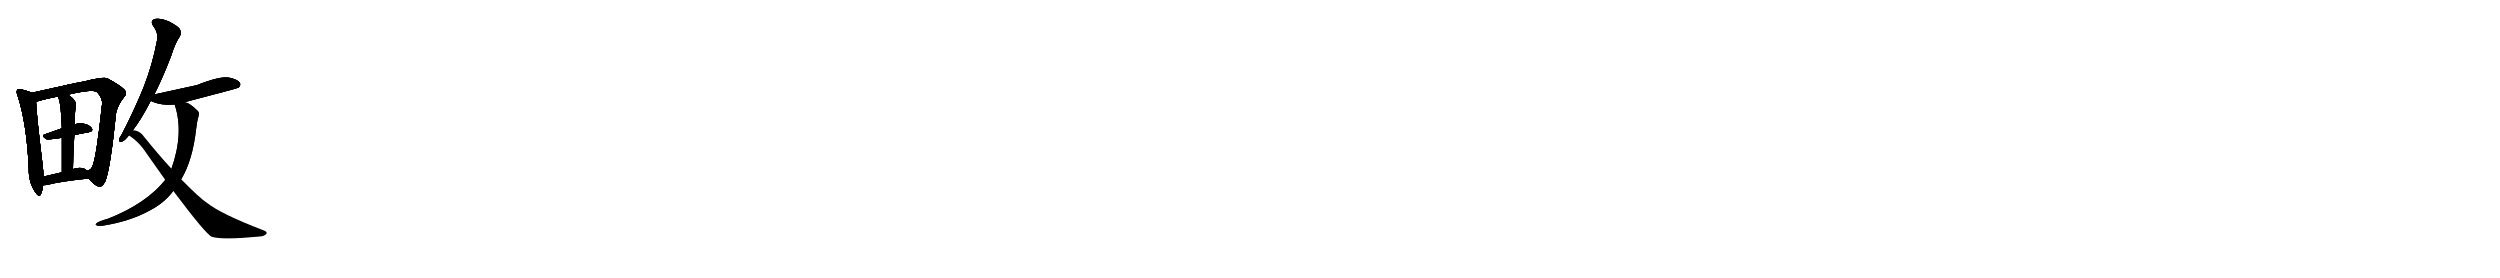 <svg version="1.1" viewBox="0 0 9216 1024" xmlns="http://www.w3.org/2000/svg">
  
  <g transform="scale(1, -1) translate(0, -900)" class="origin">
    <style type="text/css">
        .origin {display:none;}
        .hide {display:none;}
        .stroke {fill: #000000;}
        
.step1 {transform: translateX(1024px);}
.step2 {transform: translateX(2048px);}
.step3 {transform: translateX(3072px);}
.step4 {transform: translateX(4096px);}
.step5 {transform: translateX(5120px);}
.step6 {transform: translateX(6144px);}
.step7 {transform: translateX(7168px);}
.step8 {transform: translateX(8192px);}
.step9 {transform: translateX(9216px);}
.step10 {transform: translateX(10240px);}
.step11 {transform: translateX(11264px);}
.step12 {transform: translateX(12288px);}
.step13 {transform: translateX(13312px);}
.step14 {transform: translateX(14336px);}
.step15 {transform: translateX(15360px);}
.step16 {transform: translateX(16384px);}
.step17 {transform: translateX(17408px);}
.step18 {transform: translateX(18432px);}
.step19 {transform: translateX(19456px);}
.step20 {transform: translateX(20480px);}
.step21 {transform: translateX(21504px);}
.step22 {transform: translateX(22528px);}
.step23 {transform: translateX(23552px);}
.step24 {transform: translateX(24576px);}
.step25 {transform: translateX(25600px);}
.step26 {transform: translateX(26624px);}
.step27 {transform: translateX(27648px);}
.step28 {transform: translateX(28672px);}
.step29 {transform: translateX(29696px);}
    </style>

    <path d="M 117 558 Q 105 564 81 570 Q 69 574 65 570 Q 58 564 65 547 Q 99 442 106 278 Q 105 229 129 193 Q 145 169 151 185 Q 157 198 159 217 L 160 249 Q 160 270 157 293 Q 135 473 133 523 Q 133 524 134 525 C 135 551 135 551 117 558 Z" fill="lightgray"/>
    <path d="M 327 242 Q 345 220 361 213 Q 373 206 387 229 Q 406 269 428 484 Q 435 515 458 543 Q 471 556 458 570 Q 442 586 396 611 Q 380 618 307 599 Q 298 599 117 558 C 88 551 105 517 134 525 Q 165 535 213 544 L 251 551 Q 344 573 358 560 Q 379 538 376 514 Q 355 318 341 288 Q 337 275 323 271 Q 320 271 322 270 C 309 261 309 261 327 242 Z" fill="lightgray"/>
    <path d="M 274 402 Q 299 408 325 412 Q 347 416 337 429 Q 327 442 302 445 Q 290 446 275 442 L 228 427 Q 194 415 166 405 Q 150 401 170 387 Q 176 384 228 392 L 274 402 Z" fill="lightgray"/>
    <path d="M 269 277 Q 270 344 274 402 L 275 442 Q 275 478 279 506 Q 286 528 251 551 C 226 568 201 571 213 544 Q 225 525 228 427 L 228 392 Q 228 343 228 265 C 228 235 269 247 269 277 Z" fill="lightgray"/>
    <path d="M 159 217 Q 165 217 172 218 Q 221 231 327 242 C 352 245 345 251 322 270 Q 318 274 311 278 Q 296 285 269 277 L 228 265 Q 191 256 160 249 C 131 242 129 216 159 217 Z" fill="lightgray"/>
    <path d="M 569 552 Q 600 613 631 694 Q 646 742 663 766 Q 670 779 663 792 Q 656 804 622 821 Q 591 834 571 830 Q 552 824 565 804 Q 584 779 579 752 Q 563 665 530 580 Q 497 498 449 405 Q 440 392 439 386 Q 438 373 452 379 Q 461 383 475 401 L 489 419 Q 520 459 553 523 Q 554 526 556 528 L 569 552 Z" fill="lightgray"/>
    <path d="M 679 523 Q 875 574 880 577 Q 889 587 884 595 Q 875 608 844 614 Q 811 620 725 586 Q 587 556 569 552 C 540 546 529 540 556 528 Q 593 510 644 515 L 679 523 Z" fill="lightgray"/>
    <path d="M 609 237 Q 540 150 399 94 Q 362 84 355 76 Q 349 72 359 68 Q 365 67 379 68 Q 479 84 550 123 Q 605 151 638 195 Q 638 196 639 196 L 668 239 Q 710 309 723 424 Q 726 452 732 472 Q 736 485 728 492 Q 697 523 679 523 C 651 532 638 537 644 515 Q 644 514 645 511 Q 678 408 632 278 L 609 237 Z" fill="lightgray"/>
    <path d="M 475 401 Q 512 377 537 339 Q 574 287 609 237 L 639 196 Q 759 36 781 27 Q 820 15 956 28 Q 975 29 982 38 Q 986 45 974 50 Q 814 111 762 153 Q 738 168 668 239 L 632 278 Q 584 330 531 396 Q 518 415 498 419 Q 492 420 489 419 C 459 424 451 419 475 401 Z" fill="lightgray"/></g>
<g transform="scale(1, -1) translate(0, -900)">
    <style type="text/css">
        .origin {display:none;}
        .hide {display:none;}
        .stroke {fill: #000000;}
        
.step1 {transform: translateX(1024px);}
.step2 {transform: translateX(2048px);}
.step3 {transform: translateX(3072px);}
.step4 {transform: translateX(4096px);}
.step5 {transform: translateX(5120px);}
.step6 {transform: translateX(6144px);}
.step7 {transform: translateX(7168px);}
.step8 {transform: translateX(8192px);}
.step9 {transform: translateX(9216px);}
.step10 {transform: translateX(10240px);}
.step11 {transform: translateX(11264px);}
.step12 {transform: translateX(12288px);}
.step13 {transform: translateX(13312px);}
.step14 {transform: translateX(14336px);}
.step15 {transform: translateX(15360px);}
.step16 {transform: translateX(16384px);}
.step17 {transform: translateX(17408px);}
.step18 {transform: translateX(18432px);}
.step19 {transform: translateX(19456px);}
.step20 {transform: translateX(20480px);}
.step21 {transform: translateX(21504px);}
.step22 {transform: translateX(22528px);}
.step23 {transform: translateX(23552px);}
.step24 {transform: translateX(24576px);}
.step25 {transform: translateX(25600px);}
.step26 {transform: translateX(26624px);}
.step27 {transform: translateX(27648px);}
.step28 {transform: translateX(28672px);}
.step29 {transform: translateX(29696px);}
    </style>

    <path d="M 117 558 Q 105 564 81 570 Q 69 574 65 570 Q 58 564 65 547 Q 99 442 106 278 Q 105 229 129 193 Q 145 169 151 185 Q 157 198 159 217 L 160 249 Q 160 270 157 293 Q 135 473 133 523 Q 133 524 134 525 C 135 551 135 551 117 558 Z" fill="lightgray" class="stroke step0"/>
    <path d="M 327 242 Q 345 220 361 213 Q 373 206 387 229 Q 406 269 428 484 Q 435 515 458 543 Q 471 556 458 570 Q 442 586 396 611 Q 380 618 307 599 Q 298 599 117 558 C 88 551 105 517 134 525 Q 165 535 213 544 L 251 551 Q 344 573 358 560 Q 379 538 376 514 Q 355 318 341 288 Q 337 275 323 271 Q 320 271 322 270 C 309 261 309 261 327 242 Z" fill="lightgray" class="hide"/>
    <path d="M 274 402 Q 299 408 325 412 Q 347 416 337 429 Q 327 442 302 445 Q 290 446 275 442 L 228 427 Q 194 415 166 405 Q 150 401 170 387 Q 176 384 228 392 L 274 402 Z" fill="lightgray" class="hide"/>
    <path d="M 269 277 Q 270 344 274 402 L 275 442 Q 275 478 279 506 Q 286 528 251 551 C 226 568 201 571 213 544 Q 225 525 228 427 L 228 392 Q 228 343 228 265 C 228 235 269 247 269 277 Z" fill="lightgray" class="hide"/>
    <path d="M 159 217 Q 165 217 172 218 Q 221 231 327 242 C 352 245 345 251 322 270 Q 318 274 311 278 Q 296 285 269 277 L 228 265 Q 191 256 160 249 C 131 242 129 216 159 217 Z" fill="lightgray" class="hide"/>
    <path d="M 569 552 Q 600 613 631 694 Q 646 742 663 766 Q 670 779 663 792 Q 656 804 622 821 Q 591 834 571 830 Q 552 824 565 804 Q 584 779 579 752 Q 563 665 530 580 Q 497 498 449 405 Q 440 392 439 386 Q 438 373 452 379 Q 461 383 475 401 L 489 419 Q 520 459 553 523 Q 554 526 556 528 L 569 552 Z" fill="lightgray" class="hide"/>
    <path d="M 679 523 Q 875 574 880 577 Q 889 587 884 595 Q 875 608 844 614 Q 811 620 725 586 Q 587 556 569 552 C 540 546 529 540 556 528 Q 593 510 644 515 L 679 523 Z" fill="lightgray" class="hide"/>
    <path d="M 609 237 Q 540 150 399 94 Q 362 84 355 76 Q 349 72 359 68 Q 365 67 379 68 Q 479 84 550 123 Q 605 151 638 195 Q 638 196 639 196 L 668 239 Q 710 309 723 424 Q 726 452 732 472 Q 736 485 728 492 Q 697 523 679 523 C 651 532 638 537 644 515 Q 644 514 645 511 Q 678 408 632 278 L 609 237 Z" fill="lightgray" class="hide"/>
    <path d="M 475 401 Q 512 377 537 339 Q 574 287 609 237 L 639 196 Q 759 36 781 27 Q 820 15 956 28 Q 975 29 982 38 Q 986 45 974 50 Q 814 111 762 153 Q 738 168 668 239 L 632 278 Q 584 330 531 396 Q 518 415 498 419 Q 492 420 489 419 C 459 424 451 419 475 401 Z" fill="lightgray" class="hide"/></g><g transform="scale(1, -1) translate(0, -900)">
    <style type="text/css">
        .origin {display:none;}
        .hide {display:none;}
        .stroke {fill: #000000;}
        
.step1 {transform: translateX(1024px);}
.step2 {transform: translateX(2048px);}
.step3 {transform: translateX(3072px);}
.step4 {transform: translateX(4096px);}
.step5 {transform: translateX(5120px);}
.step6 {transform: translateX(6144px);}
.step7 {transform: translateX(7168px);}
.step8 {transform: translateX(8192px);}
.step9 {transform: translateX(9216px);}
.step10 {transform: translateX(10240px);}
.step11 {transform: translateX(11264px);}
.step12 {transform: translateX(12288px);}
.step13 {transform: translateX(13312px);}
.step14 {transform: translateX(14336px);}
.step15 {transform: translateX(15360px);}
.step16 {transform: translateX(16384px);}
.step17 {transform: translateX(17408px);}
.step18 {transform: translateX(18432px);}
.step19 {transform: translateX(19456px);}
.step20 {transform: translateX(20480px);}
.step21 {transform: translateX(21504px);}
.step22 {transform: translateX(22528px);}
.step23 {transform: translateX(23552px);}
.step24 {transform: translateX(24576px);}
.step25 {transform: translateX(25600px);}
.step26 {transform: translateX(26624px);}
.step27 {transform: translateX(27648px);}
.step28 {transform: translateX(28672px);}
.step29 {transform: translateX(29696px);}
    </style>

    <path d="M 117 558 Q 105 564 81 570 Q 69 574 65 570 Q 58 564 65 547 Q 99 442 106 278 Q 105 229 129 193 Q 145 169 151 185 Q 157 198 159 217 L 160 249 Q 160 270 157 293 Q 135 473 133 523 Q 133 524 134 525 C 135 551 135 551 117 558 Z" fill="lightgray" class="stroke step1"/>
    <path d="M 327 242 Q 345 220 361 213 Q 373 206 387 229 Q 406 269 428 484 Q 435 515 458 543 Q 471 556 458 570 Q 442 586 396 611 Q 380 618 307 599 Q 298 599 117 558 C 88 551 105 517 134 525 Q 165 535 213 544 L 251 551 Q 344 573 358 560 Q 379 538 376 514 Q 355 318 341 288 Q 337 275 323 271 Q 320 271 322 270 C 309 261 309 261 327 242 Z" fill="lightgray" class="stroke step1"/>
    <path d="M 274 402 Q 299 408 325 412 Q 347 416 337 429 Q 327 442 302 445 Q 290 446 275 442 L 228 427 Q 194 415 166 405 Q 150 401 170 387 Q 176 384 228 392 L 274 402 Z" fill="lightgray" class="hide"/>
    <path d="M 269 277 Q 270 344 274 402 L 275 442 Q 275 478 279 506 Q 286 528 251 551 C 226 568 201 571 213 544 Q 225 525 228 427 L 228 392 Q 228 343 228 265 C 228 235 269 247 269 277 Z" fill="lightgray" class="hide"/>
    <path d="M 159 217 Q 165 217 172 218 Q 221 231 327 242 C 352 245 345 251 322 270 Q 318 274 311 278 Q 296 285 269 277 L 228 265 Q 191 256 160 249 C 131 242 129 216 159 217 Z" fill="lightgray" class="hide"/>
    <path d="M 569 552 Q 600 613 631 694 Q 646 742 663 766 Q 670 779 663 792 Q 656 804 622 821 Q 591 834 571 830 Q 552 824 565 804 Q 584 779 579 752 Q 563 665 530 580 Q 497 498 449 405 Q 440 392 439 386 Q 438 373 452 379 Q 461 383 475 401 L 489 419 Q 520 459 553 523 Q 554 526 556 528 L 569 552 Z" fill="lightgray" class="hide"/>
    <path d="M 679 523 Q 875 574 880 577 Q 889 587 884 595 Q 875 608 844 614 Q 811 620 725 586 Q 587 556 569 552 C 540 546 529 540 556 528 Q 593 510 644 515 L 679 523 Z" fill="lightgray" class="hide"/>
    <path d="M 609 237 Q 540 150 399 94 Q 362 84 355 76 Q 349 72 359 68 Q 365 67 379 68 Q 479 84 550 123 Q 605 151 638 195 Q 638 196 639 196 L 668 239 Q 710 309 723 424 Q 726 452 732 472 Q 736 485 728 492 Q 697 523 679 523 C 651 532 638 537 644 515 Q 644 514 645 511 Q 678 408 632 278 L 609 237 Z" fill="lightgray" class="hide"/>
    <path d="M 475 401 Q 512 377 537 339 Q 574 287 609 237 L 639 196 Q 759 36 781 27 Q 820 15 956 28 Q 975 29 982 38 Q 986 45 974 50 Q 814 111 762 153 Q 738 168 668 239 L 632 278 Q 584 330 531 396 Q 518 415 498 419 Q 492 420 489 419 C 459 424 451 419 475 401 Z" fill="lightgray" class="hide"/></g><g transform="scale(1, -1) translate(0, -900)">
    <style type="text/css">
        .origin {display:none;}
        .hide {display:none;}
        .stroke {fill: #000000;}
        
.step1 {transform: translateX(1024px);}
.step2 {transform: translateX(2048px);}
.step3 {transform: translateX(3072px);}
.step4 {transform: translateX(4096px);}
.step5 {transform: translateX(5120px);}
.step6 {transform: translateX(6144px);}
.step7 {transform: translateX(7168px);}
.step8 {transform: translateX(8192px);}
.step9 {transform: translateX(9216px);}
.step10 {transform: translateX(10240px);}
.step11 {transform: translateX(11264px);}
.step12 {transform: translateX(12288px);}
.step13 {transform: translateX(13312px);}
.step14 {transform: translateX(14336px);}
.step15 {transform: translateX(15360px);}
.step16 {transform: translateX(16384px);}
.step17 {transform: translateX(17408px);}
.step18 {transform: translateX(18432px);}
.step19 {transform: translateX(19456px);}
.step20 {transform: translateX(20480px);}
.step21 {transform: translateX(21504px);}
.step22 {transform: translateX(22528px);}
.step23 {transform: translateX(23552px);}
.step24 {transform: translateX(24576px);}
.step25 {transform: translateX(25600px);}
.step26 {transform: translateX(26624px);}
.step27 {transform: translateX(27648px);}
.step28 {transform: translateX(28672px);}
.step29 {transform: translateX(29696px);}
    </style>

    <path d="M 117 558 Q 105 564 81 570 Q 69 574 65 570 Q 58 564 65 547 Q 99 442 106 278 Q 105 229 129 193 Q 145 169 151 185 Q 157 198 159 217 L 160 249 Q 160 270 157 293 Q 135 473 133 523 Q 133 524 134 525 C 135 551 135 551 117 558 Z" fill="lightgray" class="stroke step2"/>
    <path d="M 327 242 Q 345 220 361 213 Q 373 206 387 229 Q 406 269 428 484 Q 435 515 458 543 Q 471 556 458 570 Q 442 586 396 611 Q 380 618 307 599 Q 298 599 117 558 C 88 551 105 517 134 525 Q 165 535 213 544 L 251 551 Q 344 573 358 560 Q 379 538 376 514 Q 355 318 341 288 Q 337 275 323 271 Q 320 271 322 270 C 309 261 309 261 327 242 Z" fill="lightgray" class="stroke step2"/>
    <path d="M 274 402 Q 299 408 325 412 Q 347 416 337 429 Q 327 442 302 445 Q 290 446 275 442 L 228 427 Q 194 415 166 405 Q 150 401 170 387 Q 176 384 228 392 L 274 402 Z" fill="lightgray" class="stroke step2"/>
    <path d="M 269 277 Q 270 344 274 402 L 275 442 Q 275 478 279 506 Q 286 528 251 551 C 226 568 201 571 213 544 Q 225 525 228 427 L 228 392 Q 228 343 228 265 C 228 235 269 247 269 277 Z" fill="lightgray" class="hide"/>
    <path d="M 159 217 Q 165 217 172 218 Q 221 231 327 242 C 352 245 345 251 322 270 Q 318 274 311 278 Q 296 285 269 277 L 228 265 Q 191 256 160 249 C 131 242 129 216 159 217 Z" fill="lightgray" class="hide"/>
    <path d="M 569 552 Q 600 613 631 694 Q 646 742 663 766 Q 670 779 663 792 Q 656 804 622 821 Q 591 834 571 830 Q 552 824 565 804 Q 584 779 579 752 Q 563 665 530 580 Q 497 498 449 405 Q 440 392 439 386 Q 438 373 452 379 Q 461 383 475 401 L 489 419 Q 520 459 553 523 Q 554 526 556 528 L 569 552 Z" fill="lightgray" class="hide"/>
    <path d="M 679 523 Q 875 574 880 577 Q 889 587 884 595 Q 875 608 844 614 Q 811 620 725 586 Q 587 556 569 552 C 540 546 529 540 556 528 Q 593 510 644 515 L 679 523 Z" fill="lightgray" class="hide"/>
    <path d="M 609 237 Q 540 150 399 94 Q 362 84 355 76 Q 349 72 359 68 Q 365 67 379 68 Q 479 84 550 123 Q 605 151 638 195 Q 638 196 639 196 L 668 239 Q 710 309 723 424 Q 726 452 732 472 Q 736 485 728 492 Q 697 523 679 523 C 651 532 638 537 644 515 Q 644 514 645 511 Q 678 408 632 278 L 609 237 Z" fill="lightgray" class="hide"/>
    <path d="M 475 401 Q 512 377 537 339 Q 574 287 609 237 L 639 196 Q 759 36 781 27 Q 820 15 956 28 Q 975 29 982 38 Q 986 45 974 50 Q 814 111 762 153 Q 738 168 668 239 L 632 278 Q 584 330 531 396 Q 518 415 498 419 Q 492 420 489 419 C 459 424 451 419 475 401 Z" fill="lightgray" class="hide"/></g><g transform="scale(1, -1) translate(0, -900)">
    <style type="text/css">
        .origin {display:none;}
        .hide {display:none;}
        .stroke {fill: #000000;}
        
.step1 {transform: translateX(1024px);}
.step2 {transform: translateX(2048px);}
.step3 {transform: translateX(3072px);}
.step4 {transform: translateX(4096px);}
.step5 {transform: translateX(5120px);}
.step6 {transform: translateX(6144px);}
.step7 {transform: translateX(7168px);}
.step8 {transform: translateX(8192px);}
.step9 {transform: translateX(9216px);}
.step10 {transform: translateX(10240px);}
.step11 {transform: translateX(11264px);}
.step12 {transform: translateX(12288px);}
.step13 {transform: translateX(13312px);}
.step14 {transform: translateX(14336px);}
.step15 {transform: translateX(15360px);}
.step16 {transform: translateX(16384px);}
.step17 {transform: translateX(17408px);}
.step18 {transform: translateX(18432px);}
.step19 {transform: translateX(19456px);}
.step20 {transform: translateX(20480px);}
.step21 {transform: translateX(21504px);}
.step22 {transform: translateX(22528px);}
.step23 {transform: translateX(23552px);}
.step24 {transform: translateX(24576px);}
.step25 {transform: translateX(25600px);}
.step26 {transform: translateX(26624px);}
.step27 {transform: translateX(27648px);}
.step28 {transform: translateX(28672px);}
.step29 {transform: translateX(29696px);}
    </style>

    <path d="M 117 558 Q 105 564 81 570 Q 69 574 65 570 Q 58 564 65 547 Q 99 442 106 278 Q 105 229 129 193 Q 145 169 151 185 Q 157 198 159 217 L 160 249 Q 160 270 157 293 Q 135 473 133 523 Q 133 524 134 525 C 135 551 135 551 117 558 Z" fill="lightgray" class="stroke step3"/>
    <path d="M 327 242 Q 345 220 361 213 Q 373 206 387 229 Q 406 269 428 484 Q 435 515 458 543 Q 471 556 458 570 Q 442 586 396 611 Q 380 618 307 599 Q 298 599 117 558 C 88 551 105 517 134 525 Q 165 535 213 544 L 251 551 Q 344 573 358 560 Q 379 538 376 514 Q 355 318 341 288 Q 337 275 323 271 Q 320 271 322 270 C 309 261 309 261 327 242 Z" fill="lightgray" class="stroke step3"/>
    <path d="M 274 402 Q 299 408 325 412 Q 347 416 337 429 Q 327 442 302 445 Q 290 446 275 442 L 228 427 Q 194 415 166 405 Q 150 401 170 387 Q 176 384 228 392 L 274 402 Z" fill="lightgray" class="stroke step3"/>
    <path d="M 269 277 Q 270 344 274 402 L 275 442 Q 275 478 279 506 Q 286 528 251 551 C 226 568 201 571 213 544 Q 225 525 228 427 L 228 392 Q 228 343 228 265 C 228 235 269 247 269 277 Z" fill="lightgray" class="stroke step3"/>
    <path d="M 159 217 Q 165 217 172 218 Q 221 231 327 242 C 352 245 345 251 322 270 Q 318 274 311 278 Q 296 285 269 277 L 228 265 Q 191 256 160 249 C 131 242 129 216 159 217 Z" fill="lightgray" class="hide"/>
    <path d="M 569 552 Q 600 613 631 694 Q 646 742 663 766 Q 670 779 663 792 Q 656 804 622 821 Q 591 834 571 830 Q 552 824 565 804 Q 584 779 579 752 Q 563 665 530 580 Q 497 498 449 405 Q 440 392 439 386 Q 438 373 452 379 Q 461 383 475 401 L 489 419 Q 520 459 553 523 Q 554 526 556 528 L 569 552 Z" fill="lightgray" class="hide"/>
    <path d="M 679 523 Q 875 574 880 577 Q 889 587 884 595 Q 875 608 844 614 Q 811 620 725 586 Q 587 556 569 552 C 540 546 529 540 556 528 Q 593 510 644 515 L 679 523 Z" fill="lightgray" class="hide"/>
    <path d="M 609 237 Q 540 150 399 94 Q 362 84 355 76 Q 349 72 359 68 Q 365 67 379 68 Q 479 84 550 123 Q 605 151 638 195 Q 638 196 639 196 L 668 239 Q 710 309 723 424 Q 726 452 732 472 Q 736 485 728 492 Q 697 523 679 523 C 651 532 638 537 644 515 Q 644 514 645 511 Q 678 408 632 278 L 609 237 Z" fill="lightgray" class="hide"/>
    <path d="M 475 401 Q 512 377 537 339 Q 574 287 609 237 L 639 196 Q 759 36 781 27 Q 820 15 956 28 Q 975 29 982 38 Q 986 45 974 50 Q 814 111 762 153 Q 738 168 668 239 L 632 278 Q 584 330 531 396 Q 518 415 498 419 Q 492 420 489 419 C 459 424 451 419 475 401 Z" fill="lightgray" class="hide"/></g><g transform="scale(1, -1) translate(0, -900)">
    <style type="text/css">
        .origin {display:none;}
        .hide {display:none;}
        .stroke {fill: #000000;}
        
.step1 {transform: translateX(1024px);}
.step2 {transform: translateX(2048px);}
.step3 {transform: translateX(3072px);}
.step4 {transform: translateX(4096px);}
.step5 {transform: translateX(5120px);}
.step6 {transform: translateX(6144px);}
.step7 {transform: translateX(7168px);}
.step8 {transform: translateX(8192px);}
.step9 {transform: translateX(9216px);}
.step10 {transform: translateX(10240px);}
.step11 {transform: translateX(11264px);}
.step12 {transform: translateX(12288px);}
.step13 {transform: translateX(13312px);}
.step14 {transform: translateX(14336px);}
.step15 {transform: translateX(15360px);}
.step16 {transform: translateX(16384px);}
.step17 {transform: translateX(17408px);}
.step18 {transform: translateX(18432px);}
.step19 {transform: translateX(19456px);}
.step20 {transform: translateX(20480px);}
.step21 {transform: translateX(21504px);}
.step22 {transform: translateX(22528px);}
.step23 {transform: translateX(23552px);}
.step24 {transform: translateX(24576px);}
.step25 {transform: translateX(25600px);}
.step26 {transform: translateX(26624px);}
.step27 {transform: translateX(27648px);}
.step28 {transform: translateX(28672px);}
.step29 {transform: translateX(29696px);}
    </style>

    <path d="M 117 558 Q 105 564 81 570 Q 69 574 65 570 Q 58 564 65 547 Q 99 442 106 278 Q 105 229 129 193 Q 145 169 151 185 Q 157 198 159 217 L 160 249 Q 160 270 157 293 Q 135 473 133 523 Q 133 524 134 525 C 135 551 135 551 117 558 Z" fill="lightgray" class="stroke step4"/>
    <path d="M 327 242 Q 345 220 361 213 Q 373 206 387 229 Q 406 269 428 484 Q 435 515 458 543 Q 471 556 458 570 Q 442 586 396 611 Q 380 618 307 599 Q 298 599 117 558 C 88 551 105 517 134 525 Q 165 535 213 544 L 251 551 Q 344 573 358 560 Q 379 538 376 514 Q 355 318 341 288 Q 337 275 323 271 Q 320 271 322 270 C 309 261 309 261 327 242 Z" fill="lightgray" class="stroke step4"/>
    <path d="M 274 402 Q 299 408 325 412 Q 347 416 337 429 Q 327 442 302 445 Q 290 446 275 442 L 228 427 Q 194 415 166 405 Q 150 401 170 387 Q 176 384 228 392 L 274 402 Z" fill="lightgray" class="stroke step4"/>
    <path d="M 269 277 Q 270 344 274 402 L 275 442 Q 275 478 279 506 Q 286 528 251 551 C 226 568 201 571 213 544 Q 225 525 228 427 L 228 392 Q 228 343 228 265 C 228 235 269 247 269 277 Z" fill="lightgray" class="stroke step4"/>
    <path d="M 159 217 Q 165 217 172 218 Q 221 231 327 242 C 352 245 345 251 322 270 Q 318 274 311 278 Q 296 285 269 277 L 228 265 Q 191 256 160 249 C 131 242 129 216 159 217 Z" fill="lightgray" class="stroke step4"/>
    <path d="M 569 552 Q 600 613 631 694 Q 646 742 663 766 Q 670 779 663 792 Q 656 804 622 821 Q 591 834 571 830 Q 552 824 565 804 Q 584 779 579 752 Q 563 665 530 580 Q 497 498 449 405 Q 440 392 439 386 Q 438 373 452 379 Q 461 383 475 401 L 489 419 Q 520 459 553 523 Q 554 526 556 528 L 569 552 Z" fill="lightgray" class="hide"/>
    <path d="M 679 523 Q 875 574 880 577 Q 889 587 884 595 Q 875 608 844 614 Q 811 620 725 586 Q 587 556 569 552 C 540 546 529 540 556 528 Q 593 510 644 515 L 679 523 Z" fill="lightgray" class="hide"/>
    <path d="M 609 237 Q 540 150 399 94 Q 362 84 355 76 Q 349 72 359 68 Q 365 67 379 68 Q 479 84 550 123 Q 605 151 638 195 Q 638 196 639 196 L 668 239 Q 710 309 723 424 Q 726 452 732 472 Q 736 485 728 492 Q 697 523 679 523 C 651 532 638 537 644 515 Q 644 514 645 511 Q 678 408 632 278 L 609 237 Z" fill="lightgray" class="hide"/>
    <path d="M 475 401 Q 512 377 537 339 Q 574 287 609 237 L 639 196 Q 759 36 781 27 Q 820 15 956 28 Q 975 29 982 38 Q 986 45 974 50 Q 814 111 762 153 Q 738 168 668 239 L 632 278 Q 584 330 531 396 Q 518 415 498 419 Q 492 420 489 419 C 459 424 451 419 475 401 Z" fill="lightgray" class="hide"/></g><g transform="scale(1, -1) translate(0, -900)">
    <style type="text/css">
        .origin {display:none;}
        .hide {display:none;}
        .stroke {fill: #000000;}
        
.step1 {transform: translateX(1024px);}
.step2 {transform: translateX(2048px);}
.step3 {transform: translateX(3072px);}
.step4 {transform: translateX(4096px);}
.step5 {transform: translateX(5120px);}
.step6 {transform: translateX(6144px);}
.step7 {transform: translateX(7168px);}
.step8 {transform: translateX(8192px);}
.step9 {transform: translateX(9216px);}
.step10 {transform: translateX(10240px);}
.step11 {transform: translateX(11264px);}
.step12 {transform: translateX(12288px);}
.step13 {transform: translateX(13312px);}
.step14 {transform: translateX(14336px);}
.step15 {transform: translateX(15360px);}
.step16 {transform: translateX(16384px);}
.step17 {transform: translateX(17408px);}
.step18 {transform: translateX(18432px);}
.step19 {transform: translateX(19456px);}
.step20 {transform: translateX(20480px);}
.step21 {transform: translateX(21504px);}
.step22 {transform: translateX(22528px);}
.step23 {transform: translateX(23552px);}
.step24 {transform: translateX(24576px);}
.step25 {transform: translateX(25600px);}
.step26 {transform: translateX(26624px);}
.step27 {transform: translateX(27648px);}
.step28 {transform: translateX(28672px);}
.step29 {transform: translateX(29696px);}
    </style>

    <path d="M 117 558 Q 105 564 81 570 Q 69 574 65 570 Q 58 564 65 547 Q 99 442 106 278 Q 105 229 129 193 Q 145 169 151 185 Q 157 198 159 217 L 160 249 Q 160 270 157 293 Q 135 473 133 523 Q 133 524 134 525 C 135 551 135 551 117 558 Z" fill="lightgray" class="stroke step5"/>
    <path d="M 327 242 Q 345 220 361 213 Q 373 206 387 229 Q 406 269 428 484 Q 435 515 458 543 Q 471 556 458 570 Q 442 586 396 611 Q 380 618 307 599 Q 298 599 117 558 C 88 551 105 517 134 525 Q 165 535 213 544 L 251 551 Q 344 573 358 560 Q 379 538 376 514 Q 355 318 341 288 Q 337 275 323 271 Q 320 271 322 270 C 309 261 309 261 327 242 Z" fill="lightgray" class="stroke step5"/>
    <path d="M 274 402 Q 299 408 325 412 Q 347 416 337 429 Q 327 442 302 445 Q 290 446 275 442 L 228 427 Q 194 415 166 405 Q 150 401 170 387 Q 176 384 228 392 L 274 402 Z" fill="lightgray" class="stroke step5"/>
    <path d="M 269 277 Q 270 344 274 402 L 275 442 Q 275 478 279 506 Q 286 528 251 551 C 226 568 201 571 213 544 Q 225 525 228 427 L 228 392 Q 228 343 228 265 C 228 235 269 247 269 277 Z" fill="lightgray" class="stroke step5"/>
    <path d="M 159 217 Q 165 217 172 218 Q 221 231 327 242 C 352 245 345 251 322 270 Q 318 274 311 278 Q 296 285 269 277 L 228 265 Q 191 256 160 249 C 131 242 129 216 159 217 Z" fill="lightgray" class="stroke step5"/>
    <path d="M 569 552 Q 600 613 631 694 Q 646 742 663 766 Q 670 779 663 792 Q 656 804 622 821 Q 591 834 571 830 Q 552 824 565 804 Q 584 779 579 752 Q 563 665 530 580 Q 497 498 449 405 Q 440 392 439 386 Q 438 373 452 379 Q 461 383 475 401 L 489 419 Q 520 459 553 523 Q 554 526 556 528 L 569 552 Z" fill="lightgray" class="stroke step5"/>
    <path d="M 679 523 Q 875 574 880 577 Q 889 587 884 595 Q 875 608 844 614 Q 811 620 725 586 Q 587 556 569 552 C 540 546 529 540 556 528 Q 593 510 644 515 L 679 523 Z" fill="lightgray" class="hide"/>
    <path d="M 609 237 Q 540 150 399 94 Q 362 84 355 76 Q 349 72 359 68 Q 365 67 379 68 Q 479 84 550 123 Q 605 151 638 195 Q 638 196 639 196 L 668 239 Q 710 309 723 424 Q 726 452 732 472 Q 736 485 728 492 Q 697 523 679 523 C 651 532 638 537 644 515 Q 644 514 645 511 Q 678 408 632 278 L 609 237 Z" fill="lightgray" class="hide"/>
    <path d="M 475 401 Q 512 377 537 339 Q 574 287 609 237 L 639 196 Q 759 36 781 27 Q 820 15 956 28 Q 975 29 982 38 Q 986 45 974 50 Q 814 111 762 153 Q 738 168 668 239 L 632 278 Q 584 330 531 396 Q 518 415 498 419 Q 492 420 489 419 C 459 424 451 419 475 401 Z" fill="lightgray" class="hide"/></g><g transform="scale(1, -1) translate(0, -900)">
    <style type="text/css">
        .origin {display:none;}
        .hide {display:none;}
        .stroke {fill: #000000;}
        
.step1 {transform: translateX(1024px);}
.step2 {transform: translateX(2048px);}
.step3 {transform: translateX(3072px);}
.step4 {transform: translateX(4096px);}
.step5 {transform: translateX(5120px);}
.step6 {transform: translateX(6144px);}
.step7 {transform: translateX(7168px);}
.step8 {transform: translateX(8192px);}
.step9 {transform: translateX(9216px);}
.step10 {transform: translateX(10240px);}
.step11 {transform: translateX(11264px);}
.step12 {transform: translateX(12288px);}
.step13 {transform: translateX(13312px);}
.step14 {transform: translateX(14336px);}
.step15 {transform: translateX(15360px);}
.step16 {transform: translateX(16384px);}
.step17 {transform: translateX(17408px);}
.step18 {transform: translateX(18432px);}
.step19 {transform: translateX(19456px);}
.step20 {transform: translateX(20480px);}
.step21 {transform: translateX(21504px);}
.step22 {transform: translateX(22528px);}
.step23 {transform: translateX(23552px);}
.step24 {transform: translateX(24576px);}
.step25 {transform: translateX(25600px);}
.step26 {transform: translateX(26624px);}
.step27 {transform: translateX(27648px);}
.step28 {transform: translateX(28672px);}
.step29 {transform: translateX(29696px);}
    </style>

    <path d="M 117 558 Q 105 564 81 570 Q 69 574 65 570 Q 58 564 65 547 Q 99 442 106 278 Q 105 229 129 193 Q 145 169 151 185 Q 157 198 159 217 L 160 249 Q 160 270 157 293 Q 135 473 133 523 Q 133 524 134 525 C 135 551 135 551 117 558 Z" fill="lightgray" class="stroke step6"/>
    <path d="M 327 242 Q 345 220 361 213 Q 373 206 387 229 Q 406 269 428 484 Q 435 515 458 543 Q 471 556 458 570 Q 442 586 396 611 Q 380 618 307 599 Q 298 599 117 558 C 88 551 105 517 134 525 Q 165 535 213 544 L 251 551 Q 344 573 358 560 Q 379 538 376 514 Q 355 318 341 288 Q 337 275 323 271 Q 320 271 322 270 C 309 261 309 261 327 242 Z" fill="lightgray" class="stroke step6"/>
    <path d="M 274 402 Q 299 408 325 412 Q 347 416 337 429 Q 327 442 302 445 Q 290 446 275 442 L 228 427 Q 194 415 166 405 Q 150 401 170 387 Q 176 384 228 392 L 274 402 Z" fill="lightgray" class="stroke step6"/>
    <path d="M 269 277 Q 270 344 274 402 L 275 442 Q 275 478 279 506 Q 286 528 251 551 C 226 568 201 571 213 544 Q 225 525 228 427 L 228 392 Q 228 343 228 265 C 228 235 269 247 269 277 Z" fill="lightgray" class="stroke step6"/>
    <path d="M 159 217 Q 165 217 172 218 Q 221 231 327 242 C 352 245 345 251 322 270 Q 318 274 311 278 Q 296 285 269 277 L 228 265 Q 191 256 160 249 C 131 242 129 216 159 217 Z" fill="lightgray" class="stroke step6"/>
    <path d="M 569 552 Q 600 613 631 694 Q 646 742 663 766 Q 670 779 663 792 Q 656 804 622 821 Q 591 834 571 830 Q 552 824 565 804 Q 584 779 579 752 Q 563 665 530 580 Q 497 498 449 405 Q 440 392 439 386 Q 438 373 452 379 Q 461 383 475 401 L 489 419 Q 520 459 553 523 Q 554 526 556 528 L 569 552 Z" fill="lightgray" class="stroke step6"/>
    <path d="M 679 523 Q 875 574 880 577 Q 889 587 884 595 Q 875 608 844 614 Q 811 620 725 586 Q 587 556 569 552 C 540 546 529 540 556 528 Q 593 510 644 515 L 679 523 Z" fill="lightgray" class="stroke step6"/>
    <path d="M 609 237 Q 540 150 399 94 Q 362 84 355 76 Q 349 72 359 68 Q 365 67 379 68 Q 479 84 550 123 Q 605 151 638 195 Q 638 196 639 196 L 668 239 Q 710 309 723 424 Q 726 452 732 472 Q 736 485 728 492 Q 697 523 679 523 C 651 532 638 537 644 515 Q 644 514 645 511 Q 678 408 632 278 L 609 237 Z" fill="lightgray" class="hide"/>
    <path d="M 475 401 Q 512 377 537 339 Q 574 287 609 237 L 639 196 Q 759 36 781 27 Q 820 15 956 28 Q 975 29 982 38 Q 986 45 974 50 Q 814 111 762 153 Q 738 168 668 239 L 632 278 Q 584 330 531 396 Q 518 415 498 419 Q 492 420 489 419 C 459 424 451 419 475 401 Z" fill="lightgray" class="hide"/></g><g transform="scale(1, -1) translate(0, -900)">
    <style type="text/css">
        .origin {display:none;}
        .hide {display:none;}
        .stroke {fill: #000000;}
        
.step1 {transform: translateX(1024px);}
.step2 {transform: translateX(2048px);}
.step3 {transform: translateX(3072px);}
.step4 {transform: translateX(4096px);}
.step5 {transform: translateX(5120px);}
.step6 {transform: translateX(6144px);}
.step7 {transform: translateX(7168px);}
.step8 {transform: translateX(8192px);}
.step9 {transform: translateX(9216px);}
.step10 {transform: translateX(10240px);}
.step11 {transform: translateX(11264px);}
.step12 {transform: translateX(12288px);}
.step13 {transform: translateX(13312px);}
.step14 {transform: translateX(14336px);}
.step15 {transform: translateX(15360px);}
.step16 {transform: translateX(16384px);}
.step17 {transform: translateX(17408px);}
.step18 {transform: translateX(18432px);}
.step19 {transform: translateX(19456px);}
.step20 {transform: translateX(20480px);}
.step21 {transform: translateX(21504px);}
.step22 {transform: translateX(22528px);}
.step23 {transform: translateX(23552px);}
.step24 {transform: translateX(24576px);}
.step25 {transform: translateX(25600px);}
.step26 {transform: translateX(26624px);}
.step27 {transform: translateX(27648px);}
.step28 {transform: translateX(28672px);}
.step29 {transform: translateX(29696px);}
    </style>

    <path d="M 117 558 Q 105 564 81 570 Q 69 574 65 570 Q 58 564 65 547 Q 99 442 106 278 Q 105 229 129 193 Q 145 169 151 185 Q 157 198 159 217 L 160 249 Q 160 270 157 293 Q 135 473 133 523 Q 133 524 134 525 C 135 551 135 551 117 558 Z" fill="lightgray" class="stroke step7"/>
    <path d="M 327 242 Q 345 220 361 213 Q 373 206 387 229 Q 406 269 428 484 Q 435 515 458 543 Q 471 556 458 570 Q 442 586 396 611 Q 380 618 307 599 Q 298 599 117 558 C 88 551 105 517 134 525 Q 165 535 213 544 L 251 551 Q 344 573 358 560 Q 379 538 376 514 Q 355 318 341 288 Q 337 275 323 271 Q 320 271 322 270 C 309 261 309 261 327 242 Z" fill="lightgray" class="stroke step7"/>
    <path d="M 274 402 Q 299 408 325 412 Q 347 416 337 429 Q 327 442 302 445 Q 290 446 275 442 L 228 427 Q 194 415 166 405 Q 150 401 170 387 Q 176 384 228 392 L 274 402 Z" fill="lightgray" class="stroke step7"/>
    <path d="M 269 277 Q 270 344 274 402 L 275 442 Q 275 478 279 506 Q 286 528 251 551 C 226 568 201 571 213 544 Q 225 525 228 427 L 228 392 Q 228 343 228 265 C 228 235 269 247 269 277 Z" fill="lightgray" class="stroke step7"/>
    <path d="M 159 217 Q 165 217 172 218 Q 221 231 327 242 C 352 245 345 251 322 270 Q 318 274 311 278 Q 296 285 269 277 L 228 265 Q 191 256 160 249 C 131 242 129 216 159 217 Z" fill="lightgray" class="stroke step7"/>
    <path d="M 569 552 Q 600 613 631 694 Q 646 742 663 766 Q 670 779 663 792 Q 656 804 622 821 Q 591 834 571 830 Q 552 824 565 804 Q 584 779 579 752 Q 563 665 530 580 Q 497 498 449 405 Q 440 392 439 386 Q 438 373 452 379 Q 461 383 475 401 L 489 419 Q 520 459 553 523 Q 554 526 556 528 L 569 552 Z" fill="lightgray" class="stroke step7"/>
    <path d="M 679 523 Q 875 574 880 577 Q 889 587 884 595 Q 875 608 844 614 Q 811 620 725 586 Q 587 556 569 552 C 540 546 529 540 556 528 Q 593 510 644 515 L 679 523 Z" fill="lightgray" class="stroke step7"/>
    <path d="M 609 237 Q 540 150 399 94 Q 362 84 355 76 Q 349 72 359 68 Q 365 67 379 68 Q 479 84 550 123 Q 605 151 638 195 Q 638 196 639 196 L 668 239 Q 710 309 723 424 Q 726 452 732 472 Q 736 485 728 492 Q 697 523 679 523 C 651 532 638 537 644 515 Q 644 514 645 511 Q 678 408 632 278 L 609 237 Z" fill="lightgray" class="stroke step7"/>
    <path d="M 475 401 Q 512 377 537 339 Q 574 287 609 237 L 639 196 Q 759 36 781 27 Q 820 15 956 28 Q 975 29 982 38 Q 986 45 974 50 Q 814 111 762 153 Q 738 168 668 239 L 632 278 Q 584 330 531 396 Q 518 415 498 419 Q 492 420 489 419 C 459 424 451 419 475 401 Z" fill="lightgray" class="hide"/></g><g transform="scale(1, -1) translate(0, -900)">
    <style type="text/css">
        .origin {display:none;}
        .hide {display:none;}
        .stroke {fill: #000000;}
        
.step1 {transform: translateX(1024px);}
.step2 {transform: translateX(2048px);}
.step3 {transform: translateX(3072px);}
.step4 {transform: translateX(4096px);}
.step5 {transform: translateX(5120px);}
.step6 {transform: translateX(6144px);}
.step7 {transform: translateX(7168px);}
.step8 {transform: translateX(8192px);}
.step9 {transform: translateX(9216px);}
.step10 {transform: translateX(10240px);}
.step11 {transform: translateX(11264px);}
.step12 {transform: translateX(12288px);}
.step13 {transform: translateX(13312px);}
.step14 {transform: translateX(14336px);}
.step15 {transform: translateX(15360px);}
.step16 {transform: translateX(16384px);}
.step17 {transform: translateX(17408px);}
.step18 {transform: translateX(18432px);}
.step19 {transform: translateX(19456px);}
.step20 {transform: translateX(20480px);}
.step21 {transform: translateX(21504px);}
.step22 {transform: translateX(22528px);}
.step23 {transform: translateX(23552px);}
.step24 {transform: translateX(24576px);}
.step25 {transform: translateX(25600px);}
.step26 {transform: translateX(26624px);}
.step27 {transform: translateX(27648px);}
.step28 {transform: translateX(28672px);}
.step29 {transform: translateX(29696px);}
    </style>

    <path d="M 117 558 Q 105 564 81 570 Q 69 574 65 570 Q 58 564 65 547 Q 99 442 106 278 Q 105 229 129 193 Q 145 169 151 185 Q 157 198 159 217 L 160 249 Q 160 270 157 293 Q 135 473 133 523 Q 133 524 134 525 C 135 551 135 551 117 558 Z" fill="lightgray" class="stroke step8"/>
    <path d="M 327 242 Q 345 220 361 213 Q 373 206 387 229 Q 406 269 428 484 Q 435 515 458 543 Q 471 556 458 570 Q 442 586 396 611 Q 380 618 307 599 Q 298 599 117 558 C 88 551 105 517 134 525 Q 165 535 213 544 L 251 551 Q 344 573 358 560 Q 379 538 376 514 Q 355 318 341 288 Q 337 275 323 271 Q 320 271 322 270 C 309 261 309 261 327 242 Z" fill="lightgray" class="stroke step8"/>
    <path d="M 274 402 Q 299 408 325 412 Q 347 416 337 429 Q 327 442 302 445 Q 290 446 275 442 L 228 427 Q 194 415 166 405 Q 150 401 170 387 Q 176 384 228 392 L 274 402 Z" fill="lightgray" class="stroke step8"/>
    <path d="M 269 277 Q 270 344 274 402 L 275 442 Q 275 478 279 506 Q 286 528 251 551 C 226 568 201 571 213 544 Q 225 525 228 427 L 228 392 Q 228 343 228 265 C 228 235 269 247 269 277 Z" fill="lightgray" class="stroke step8"/>
    <path d="M 159 217 Q 165 217 172 218 Q 221 231 327 242 C 352 245 345 251 322 270 Q 318 274 311 278 Q 296 285 269 277 L 228 265 Q 191 256 160 249 C 131 242 129 216 159 217 Z" fill="lightgray" class="stroke step8"/>
    <path d="M 569 552 Q 600 613 631 694 Q 646 742 663 766 Q 670 779 663 792 Q 656 804 622 821 Q 591 834 571 830 Q 552 824 565 804 Q 584 779 579 752 Q 563 665 530 580 Q 497 498 449 405 Q 440 392 439 386 Q 438 373 452 379 Q 461 383 475 401 L 489 419 Q 520 459 553 523 Q 554 526 556 528 L 569 552 Z" fill="lightgray" class="stroke step8"/>
    <path d="M 679 523 Q 875 574 880 577 Q 889 587 884 595 Q 875 608 844 614 Q 811 620 725 586 Q 587 556 569 552 C 540 546 529 540 556 528 Q 593 510 644 515 L 679 523 Z" fill="lightgray" class="stroke step8"/>
    <path d="M 609 237 Q 540 150 399 94 Q 362 84 355 76 Q 349 72 359 68 Q 365 67 379 68 Q 479 84 550 123 Q 605 151 638 195 Q 638 196 639 196 L 668 239 Q 710 309 723 424 Q 726 452 732 472 Q 736 485 728 492 Q 697 523 679 523 C 651 532 638 537 644 515 Q 644 514 645 511 Q 678 408 632 278 L 609 237 Z" fill="lightgray" class="stroke step8"/>
    <path d="M 475 401 Q 512 377 537 339 Q 574 287 609 237 L 639 196 Q 759 36 781 27 Q 820 15 956 28 Q 975 29 982 38 Q 986 45 974 50 Q 814 111 762 153 Q 738 168 668 239 L 632 278 Q 584 330 531 396 Q 518 415 498 419 Q 492 420 489 419 C 459 424 451 419 475 401 Z" fill="lightgray" class="stroke step8"/></g></svg>
